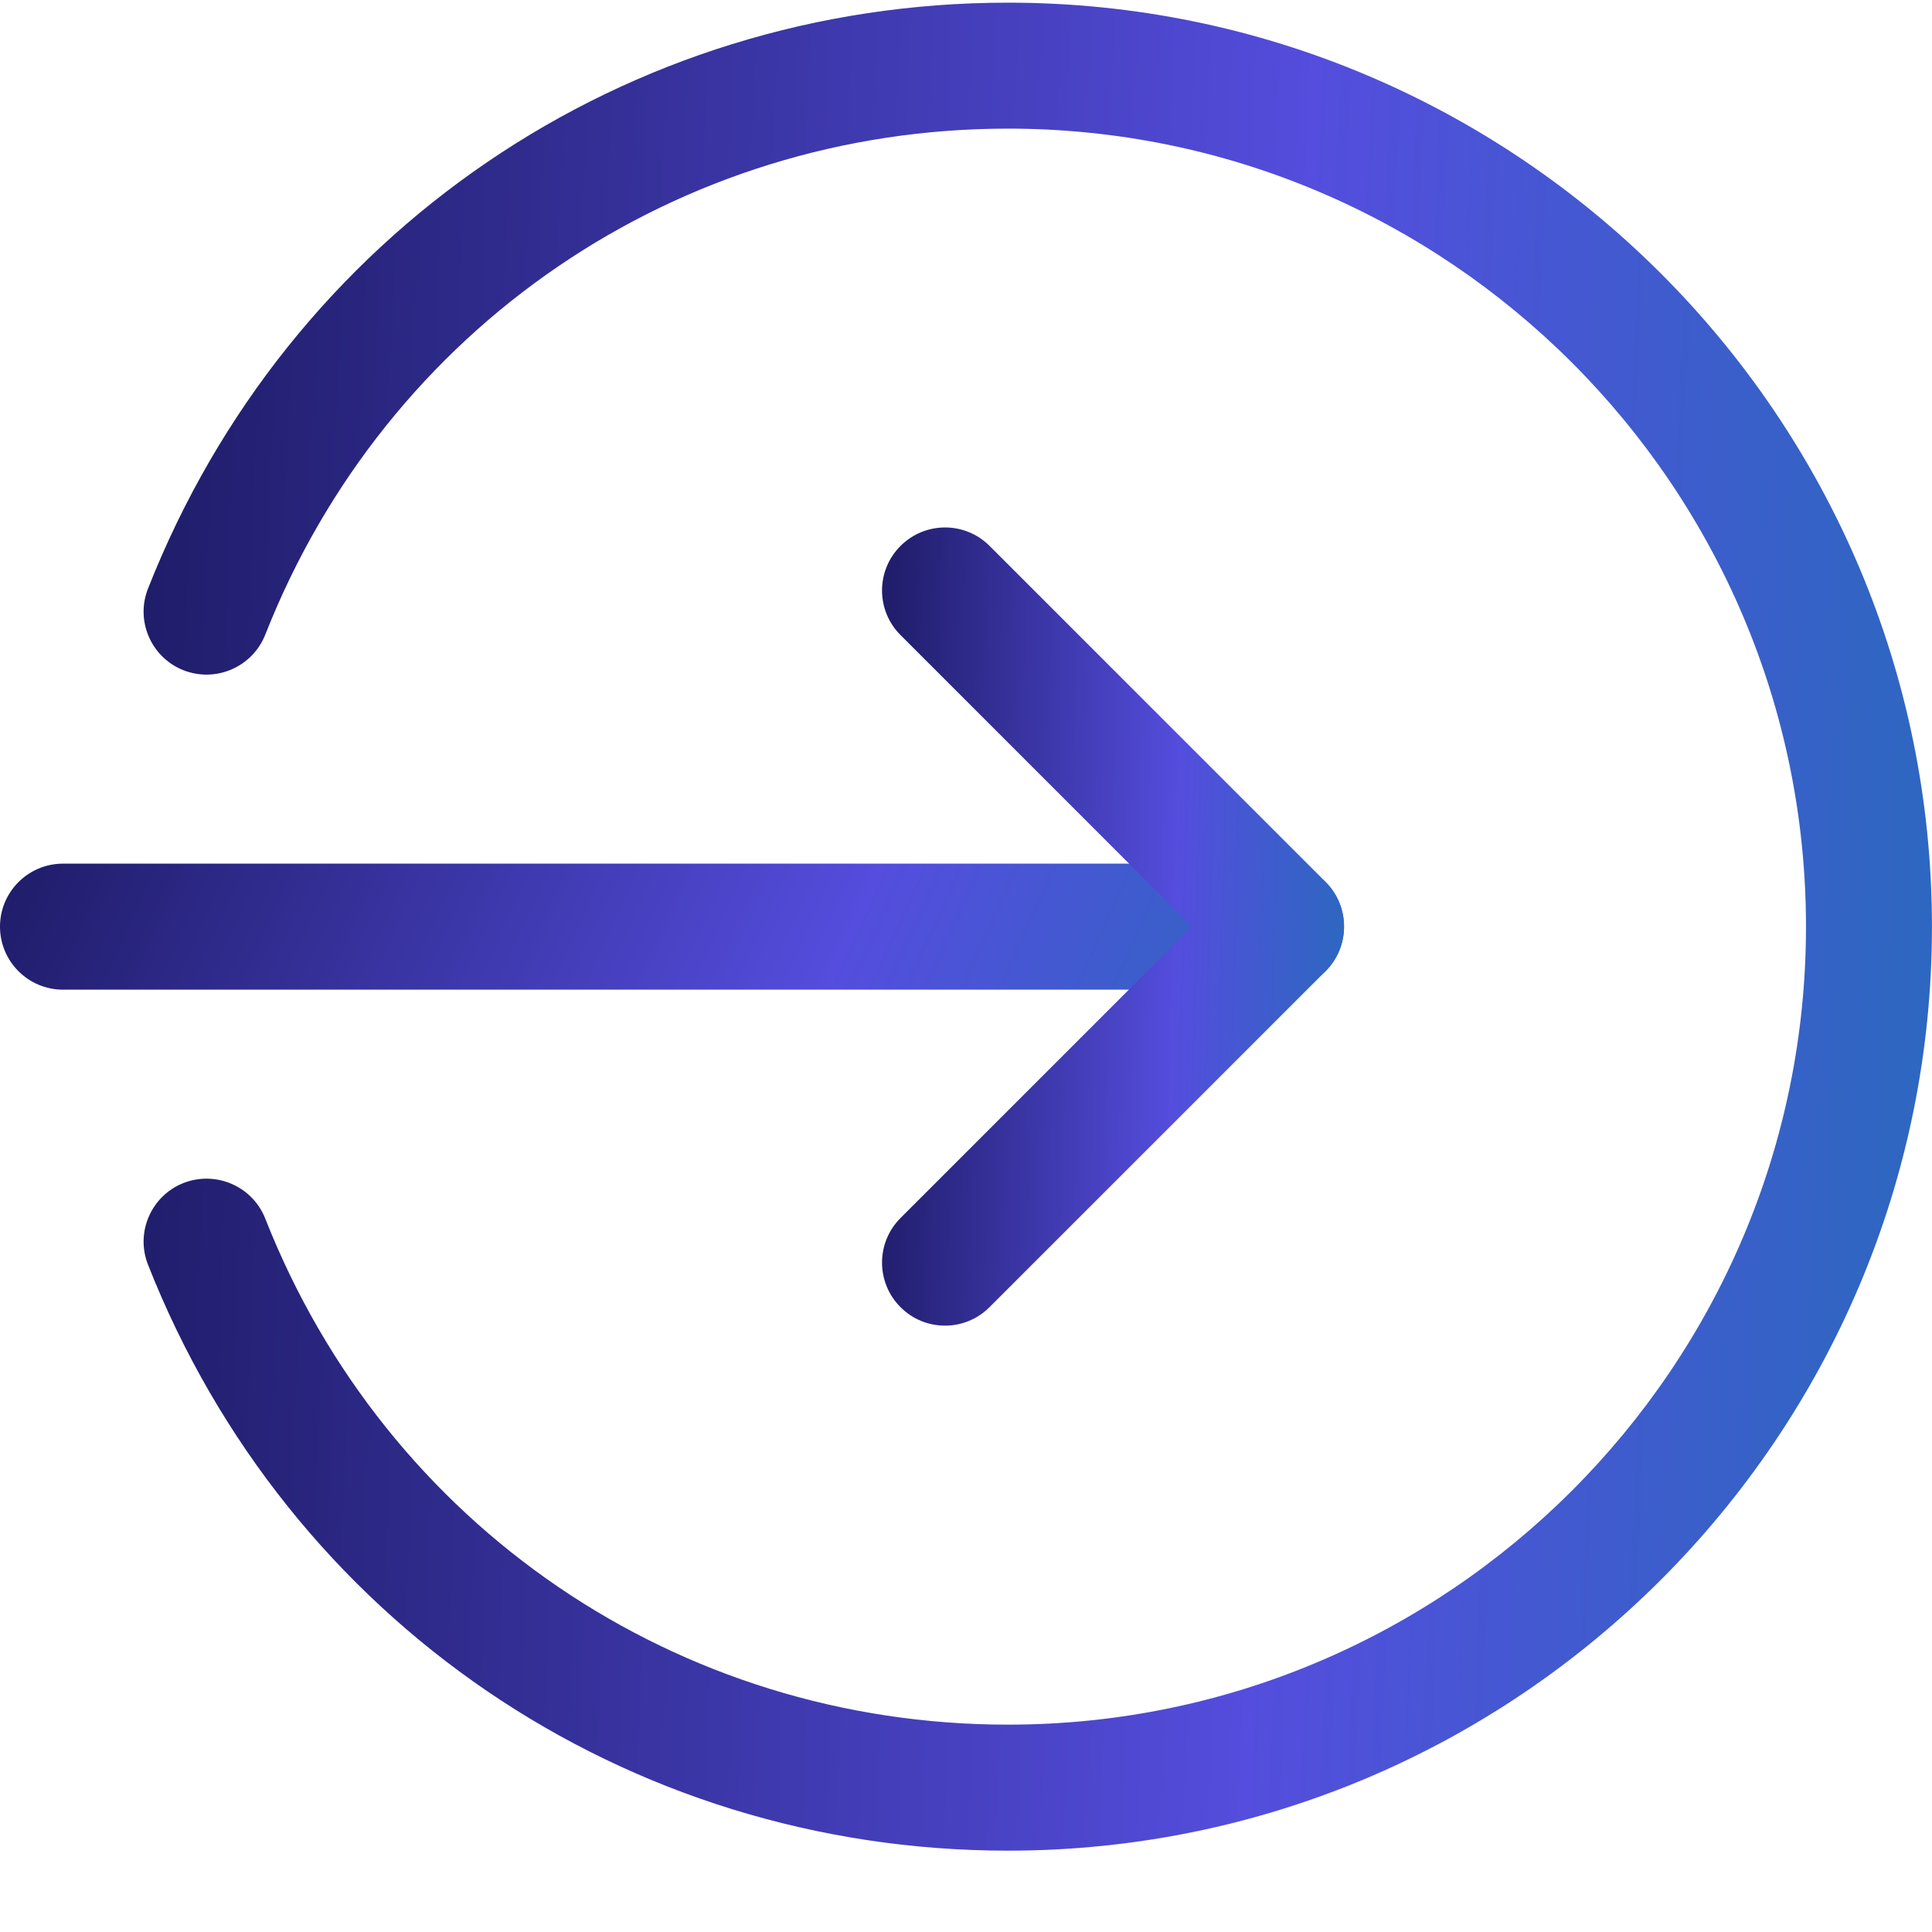 <svg
  width="40"
  height="40"
  viewBox="0 0 40 40"
  fill="none"
  xmlns="http://www.w3.org/2000/svg"
>
  <path
    d="M26.522 20.49H1.304C0.584 20.49 0 19.905 0 19.185C0 18.465 0.584 17.881 1.304 17.881H26.522C27.242 17.881 27.826 18.465 27.826 19.185C27.826 19.905 27.242 20.49 26.522 20.49Z"
    fill="url(#paint0_linear_48_6948)"
  />
  <path
    d="M19.566 27.446C19.232 27.446 18.898 27.319 18.644 27.063C18.134 26.554 18.134 25.728 18.644 25.218L24.679 19.183L18.644 13.148C18.134 12.639 18.134 11.812 18.644 11.303C19.154 10.793 19.98 10.793 20.489 11.303L27.446 18.26C27.955 18.769 27.955 19.595 27.446 20.105L20.489 27.061C20.369 27.183 20.225 27.28 20.066 27.346C19.908 27.412 19.738 27.446 19.566 27.446Z"
    fill="url(#paint1_linear_48_6948)"
  />
  <path
    d="M20.869 38.316C12.954 38.316 5.966 33.554 3.064 26.183C2.8 25.515 3.13 24.757 3.799 24.493C4.467 24.232 5.227 24.557 5.492 25.23C7.998 31.594 14.034 35.707 20.869 35.707C29.978 35.707 37.391 28.295 37.391 19.185C37.391 10.076 29.978 2.663 20.869 2.663C14.034 2.663 7.998 6.776 5.492 13.14C5.225 13.813 4.467 14.138 3.799 13.877C3.13 13.613 2.8 12.855 3.064 12.187C5.966 4.816 12.954 0.055 20.869 0.055C31.417 0.055 39.999 8.637 39.999 19.185C39.999 29.733 31.417 38.316 20.869 38.316Z"
    fill="url(#paint2_linear_48_6948)"
  />
  <defs>
    <linearGradient
      id="paint0_linear_48_6948"
      x1="35.457"
      y1="19.185"
      x2="5.967"
      y2="5.798"
      gradientUnits="userSpaceOnUse"
    >
      <stop stop-color="#107BAB" />
      <stop offset="0.5" stop-color="#544DDD" />
      <stop offset="1" stop-color="#201D6B" />
    </linearGradient>
    <linearGradient
      id="paint1_linear_48_6948"
      x1="30.451"
      y1="19.183"
      x2="18.231"
      y2="18.882"
      gradientUnits="userSpaceOnUse"
    >
      <stop stop-color="#107BAB" />
      <stop offset="0.5" stop-color="#544DDD" />
      <stop offset="1" stop-color="#201D6B" />
    </linearGradient>
    <linearGradient
      id="paint2_linear_48_6948"
      x1="50.154"
      y1="19.185"
      x2="2.907"
      y2="17.239"
      gradientUnits="userSpaceOnUse"
    >
      <stop stop-color="#107BAB" />
      <stop offset="0.5" stop-color="#544DDD" />
      <stop offset="1" stop-color="#201D6B" />
    </linearGradient>
  </defs>
</svg>